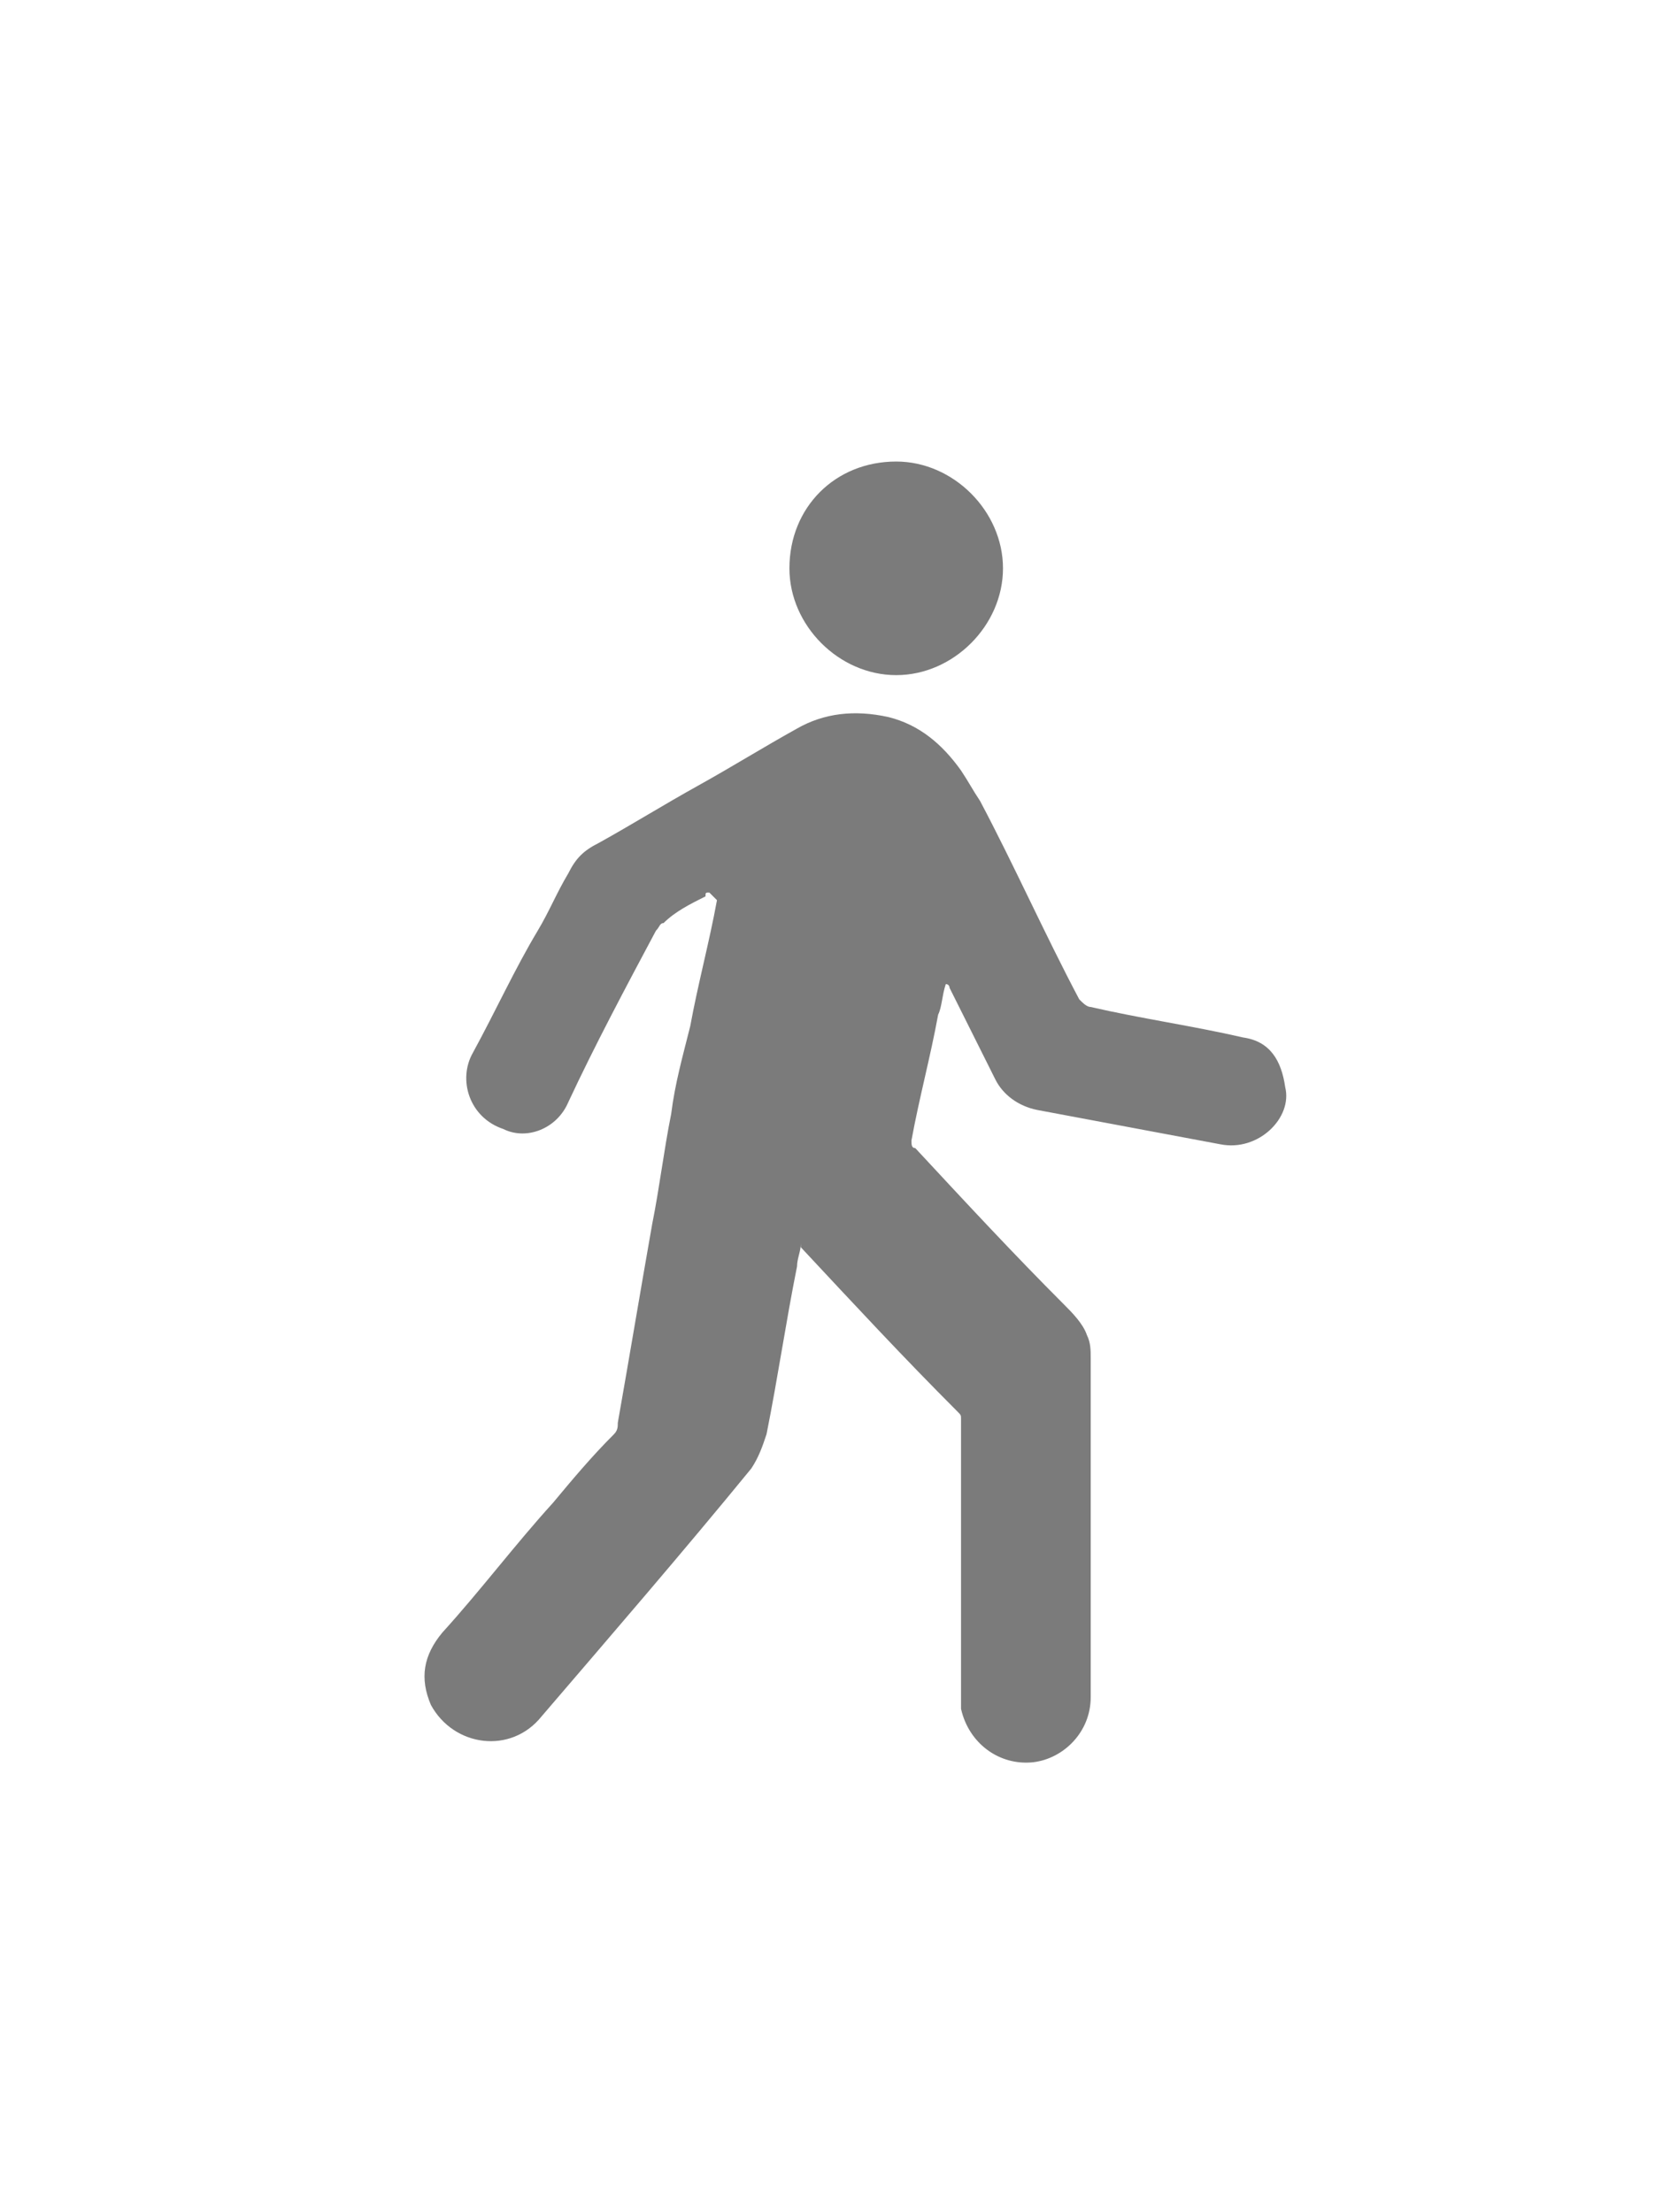 <?xml version="1.0" encoding="utf-8"?>
<!-- Generator: Adobe Illustrator 19.0.1, SVG Export Plug-In . SVG Version: 6.00 Build 0)  -->
<!DOCTYPE svg PUBLIC "-//W3C//DTD SVG 1.1//EN" "http://www.w3.org/Graphics/SVG/1.1/DTD/svg11.dtd">
<svg version="1.1" id="Layer_1" xmlns="http://www.w3.org/2000/svg" xmlns:xlink="http://www.w3.org/1999/xlink" x="0px" y="0px"
	 viewBox="0 0 44 58" enable-background="new 0 0 44 58" xml:space="preserve">
<g id="UyvONW_1_">
	<g>
		<path fill="#7B7B7B" d="M18.6,23.4c-0.1,0-0.1,0-0.1,0.1c-0.4,0.2-0.8,0.4-1.1,0.7c-0.1,0-0.1,0.1-0.2,0.2c-0.8,1.5-1.6,3-2.3,4.5
			c-0.3,0.7-1.1,1-1.7,0.7c-0.9-0.3-1.2-1.3-0.8-2c0.6-1.1,1.1-2.2,1.7-3.2c0.3-0.5,0.5-1,0.8-1.5c0.2-0.4,0.4-0.6,0.8-0.8
			c0.9-0.5,1.7-1,2.6-1.5c0.9-0.5,1.7-1,2.6-1.5c0.7-0.4,1.5-0.5,2.4-0.3c0.8,0.2,1.4,0.7,1.9,1.4c0.2,0.3,0.3,0.5,0.5,0.8
			c0.9,1.7,1.7,3.5,2.6,5.2c0.1,0.1,0.2,0.2,0.3,0.2c1.3,0.3,2.7,0.5,4,0.8c0.7,0.1,1,0.6,1.1,1.3c0.2,0.8-0.7,1.7-1.7,1.5
			c-1.6-0.3-3.2-0.6-4.8-0.9c-0.5-0.1-0.9-0.4-1.1-0.8c-0.4-0.8-0.8-1.6-1.2-2.4c0,0,0-0.1-0.1-0.1c-0.1,0.3-0.1,0.6-0.2,0.8
			c-0.2,1.1-0.5,2.2-0.7,3.3c0,0.1,0,0.2,0.1,0.2c1.3,1.4,2.6,2.8,3.9,4.1c0.2,0.2,0.5,0.5,0.6,0.8c0.1,0.2,0.1,0.4,0.1,0.6
			c0,3,0,5.9,0,8.9c0,0.9-0.7,1.6-1.5,1.7c-0.9,0.1-1.7-0.5-1.9-1.4c0-0.1,0-0.3,0-0.4c0-2.4,0-4.8,0-7.2c0-0.1,0-0.1-0.1-0.2
			c-1.4-1.4-2.7-2.8-4.1-4.3c0,0,0,0,0-0.1c0,0,0,0,0,0c0,0.2-0.1,0.4-0.1,0.6c-0.3,1.5-0.5,2.9-0.8,4.4c-0.1,0.3-0.2,0.6-0.4,0.9
			c-1.8,2.2-3.7,4.4-5.5,6.5c-0.8,1-2.3,0.8-2.9-0.3c-0.3-0.7-0.2-1.3,0.3-1.9c1-1.1,1.9-2.3,2.9-3.4c0.5-0.6,1-1.2,1.6-1.8
			c0.1-0.1,0.1-0.2,0.1-0.3c0.3-1.7,0.6-3.5,0.9-5.2c0.2-1,0.3-1.9,0.5-2.9c0.1-0.8,0.3-1.5,0.5-2.3c0.2-1.1,0.5-2.2,0.7-3.3
			C18.6,23.4,18.6,23.4,18.6,23.4z"/>
		<path fill="#7B7B7B" d="M23.5,12.1c1.5,0,2.8,1.3,2.8,2.8c0,1.5-1.3,2.8-2.8,2.8c-1.5,0-2.8-1.3-2.8-2.8
			C20.7,13.3,21.9,12.1,23.5,12.1z"/>
	</g>
</g>
</svg>
